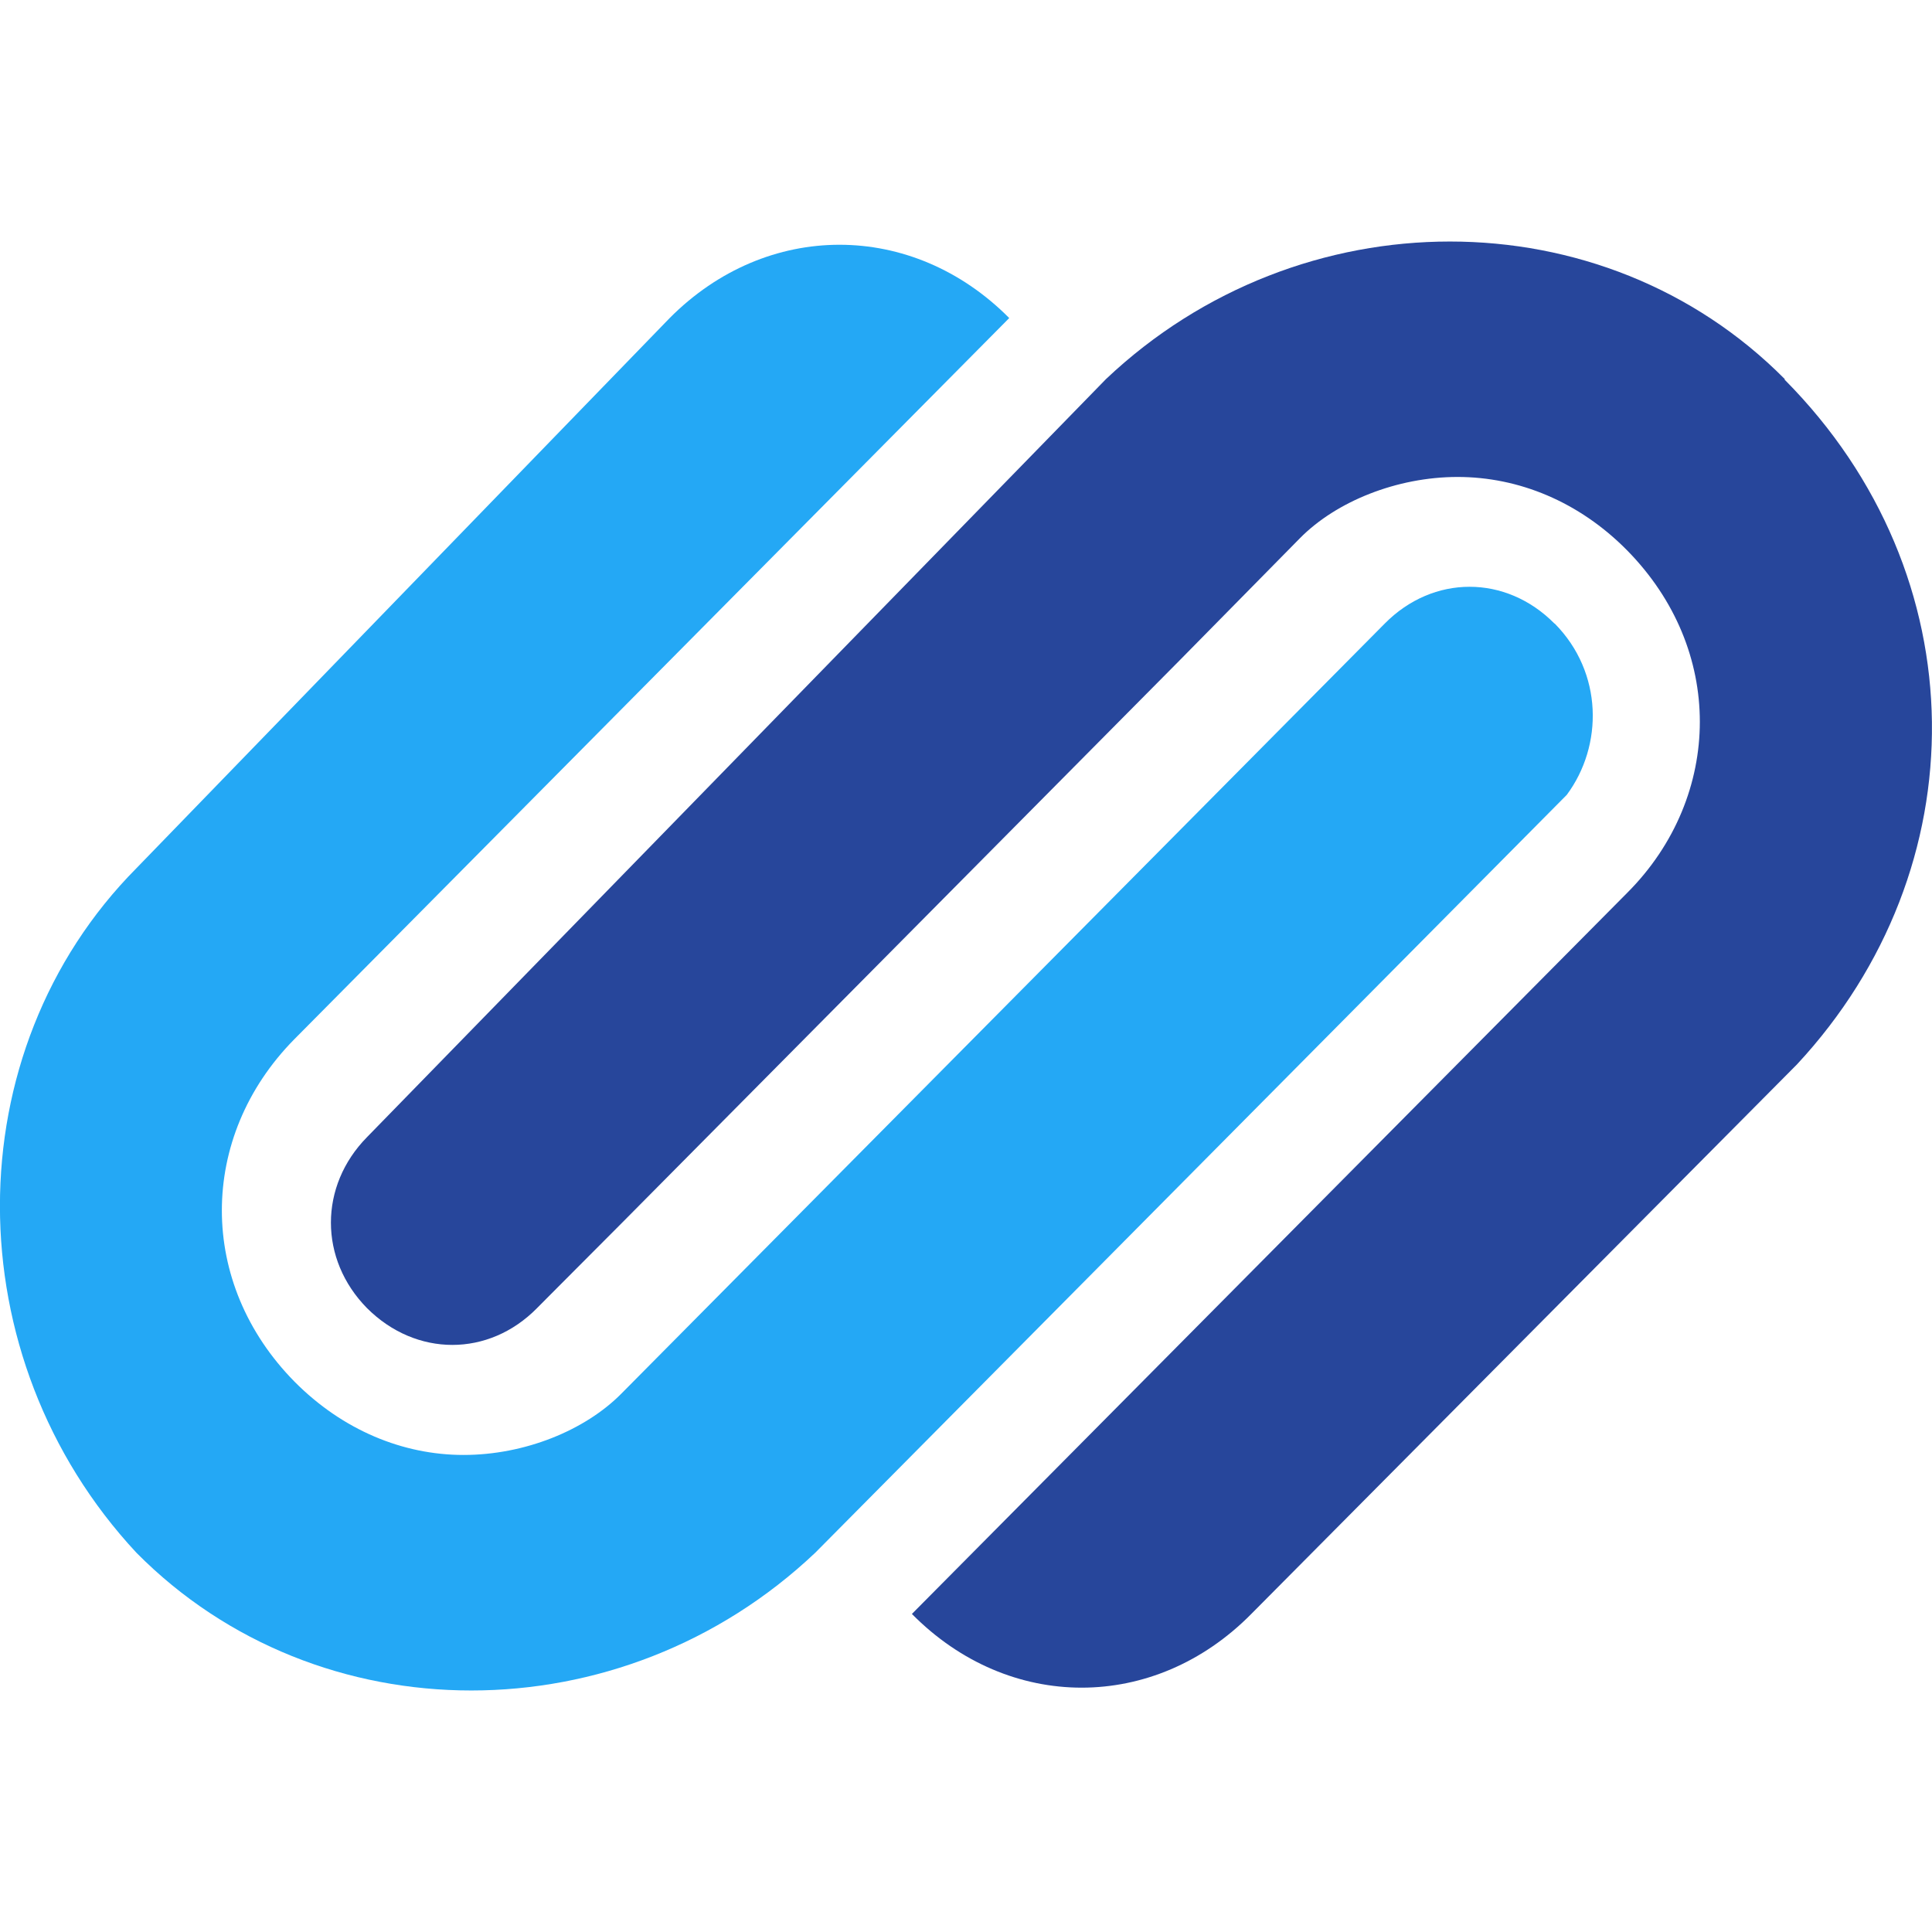 <svg xmlns="http://www.w3.org/2000/svg" enable-background="new 0 0 24 24" viewBox="0 0 24 24"><path fill="#27469B" d="M11.328,20.049c1.206,1.221,3.011,1.221,4.216,0l6.779-6.827c2.26-2.431,2.26-6.073-0.152-8.504h-0.001v-0.01c-2.258-2.277-6.022-2.277-8.43,0L4.56,14.125c-0.599,0.608-0.599,1.518,0,2.126c0.61,0.608,1.511,0.608,2.11,0L6.82,16.1l0.909-0.912l6.927-6.987l1.493-1.516c0.45-0.456,1.204-0.76,1.958-0.76c0.754,0,1.506,0.304,2.106,0.912c0.605,0.615,0.903,1.372,0.903,2.129c0,0.756-0.3,1.523-0.903,2.126L11.328,20.049z"/><path fill="#24A8F5" d="M10.127,19.289l9.336-9.415c0.453-0.61,0.453-1.518-0.15-2.128h-0.003c-0.603-0.609-1.506-0.609-2.108,0l-9.484,9.567c-0.45,0.455-1.199,0.761-1.96,0.761c-0.749,0-1.499-0.305-2.1-0.911c-0.599-0.608-0.902-1.365-0.902-2.126c0-0.76,0.3-1.518,0.899-2.126l8.882-8.96c-1.205-1.214-3.012-1.214-4.218,0l-6.624,6.834c-2.261,2.279-2.261,6.076,0,8.504C3.953,21.57,7.718,21.57,10.127,19.289z"/></svg>